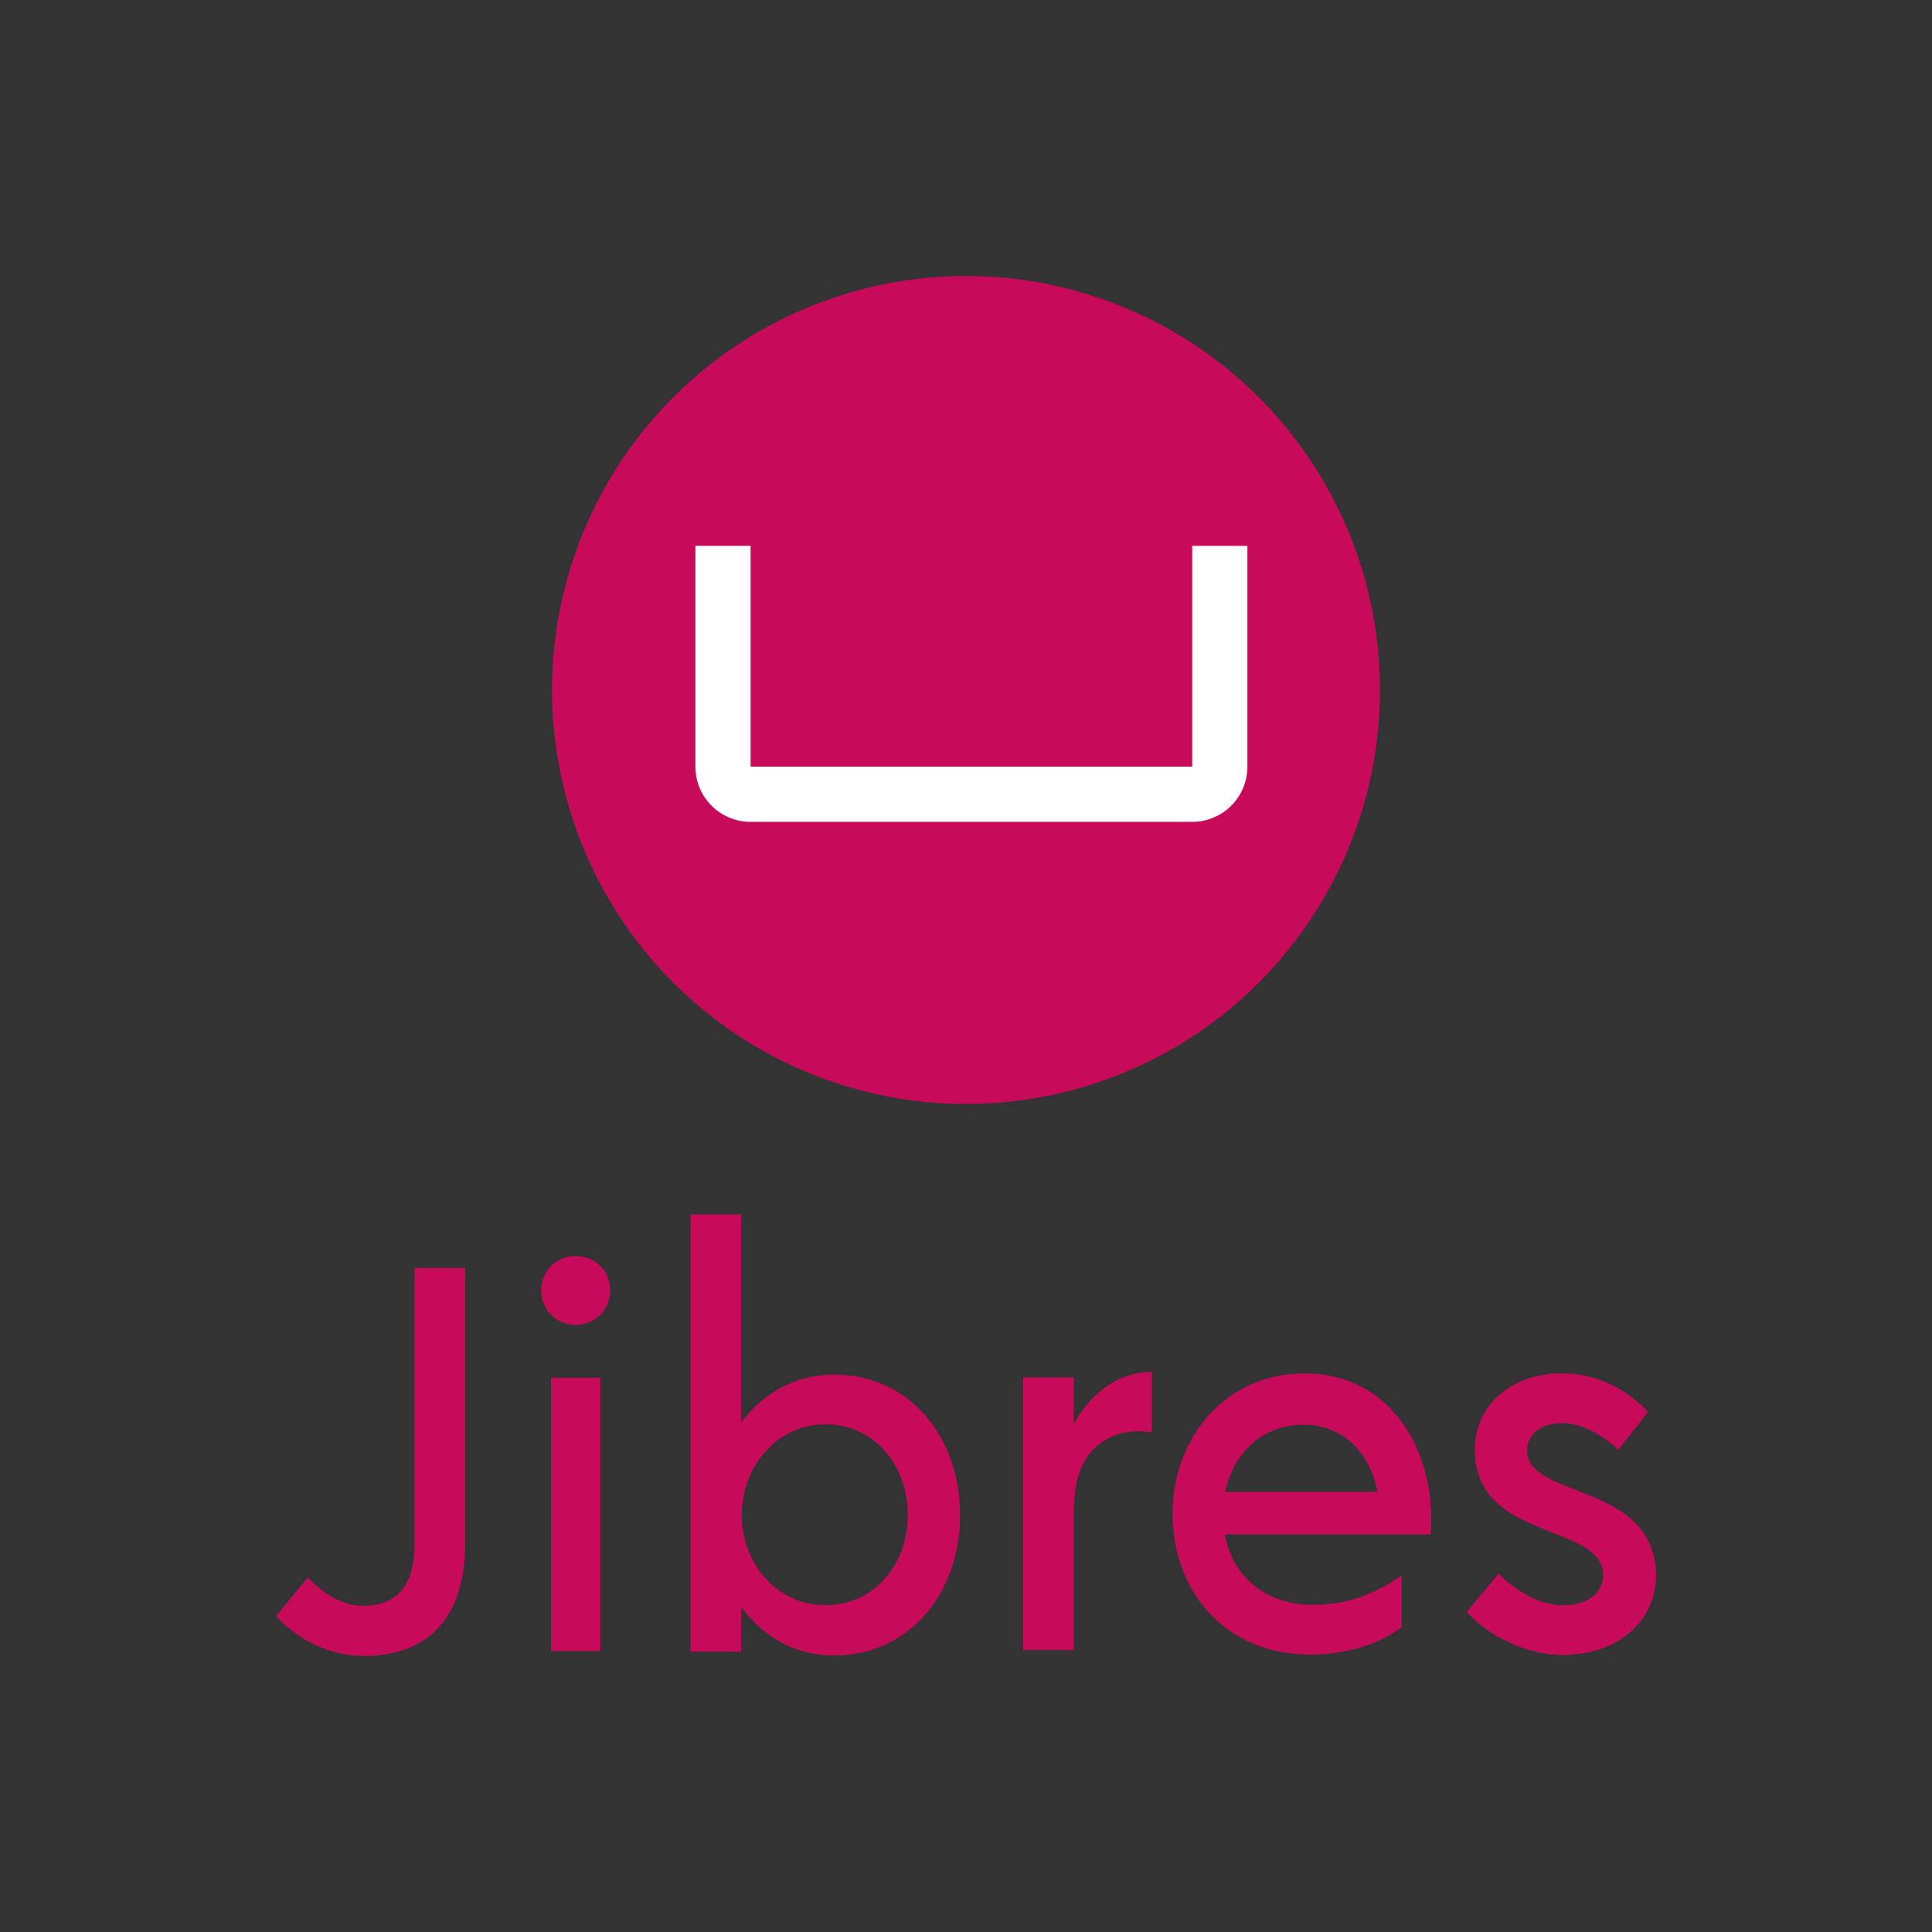 <svg xmlns="http://www.w3.org/2000/svg" viewBox="0 0 3500 3500"><rect x="0" y="0" width="3500" height="3500" fill="#333333" stroke="none"/><defs><style>.cls-1{fill:#c80a5a;}.cls-2{fill:#fff;}</style></defs><title>Jibres-Logo-en-vertical-safe</title><g id="Jibres-icon"><circle id="Circle" class="cls-1" cx="1750" cy="1250" r="750"/><path id="Shape" class="cls-2" d="M2159.78,988.89v400h-800v-400h-100v400a100,100,0,0,0,100,100h800a100,100,0,0,0,100-100v-400Z"/></g><g id="Jibres-wordmark"><path class="cls-1" d="M500,2927.81l57.63-70.21c29.31,31.64,65.45,51.42,99.63,51.42,69.36,0,93.78-45.49,93.78-112.73v-499.4h91.82V2795.3c0,120.64-54.7,204.7-184.62,204.7C597.68,3000,539.07,2970.33,500,2927.81Z"/><path class="cls-1" d="M980.36,2336.81c0-34,26.36-61.25,62.5-61.25s62.5,27.22,62.5,61.25c0,36-26.37,63.19-62.5,63.19S980.36,2372.78,980.36,2336.81Z"/><rect class="cls-1" x="998.21" y="2496" width="89.29" height="495.11"/><path class="cls-1" d="M1739.29,2744.62c0,142.59-92.8,254.48-228.57,254.48-72.28,0-129.91-35.64-168-88.13v81.2h-91.82V2200h91.82v377.27c38.1-51.49,95.73-87.14,168-87.14C1646.49,2490.13,1739.29,2602,1739.29,2744.62Zm-94.75,0c0-91.1-61.54-164.38-149.45-164.38s-151.4,77.24-151.4,164.38S1407.18,2908,1495.09,2908,1644.54,2834.73,1644.54,2744.62Z"/><path class="cls-1" d="M2086.61,2485.33V2595c-69.23-11.86-140.41,25.69-140.41,132.42l-1-3.95v265.83h-91.66V2495.22h91.66v85C1971.55,2529.8,2021.28,2485.33,2086.61,2485.33Z"/><path class="cls-1" d="M2592,2779.75H2218.85c14.65,78.13,75.21,127.58,159.21,127.58,64.46,0,114.28-20.76,161.16-53.4v94c-41,30.66-99.63,49.45-166,49.45-155.31,0-249.07-116.7-249.07-255.16,0-137.47,95.72-254.17,239.3-254.17C2515.78,2488,2602.71,2623.49,2592,2779.75Zm-372.14-77.14h275.44c-13.68-72.19-63.49-121.64-133.82-121.64C2287.22,2581,2234.48,2631.4,2219.83,2702.61Z"/><path class="cls-1" d="M2657.14,2920.11l57.63-69.21c30.28,29.66,72.29,57.34,118.2,57.34,41,0,71.3-21.75,71.3-54.38,0-95.91-233.45-60.31-232.47-228.4,0-75.15,61.53-137.44,157.26-137.44,68.38-1,126,35.6,156.29,70.2l-53.73,68.23c-21.49-19.78-60.56-48.45-101.58-48.45-37.12,0-63.5,19.77-63.5,49.44-1,89,233.46,56.35,233.46,228.4-1,81.08-68.38,142.38-170,142.38C2768.5,2998.22,2697.19,2965.59,2657.14,2920.11Z"/></g></svg>